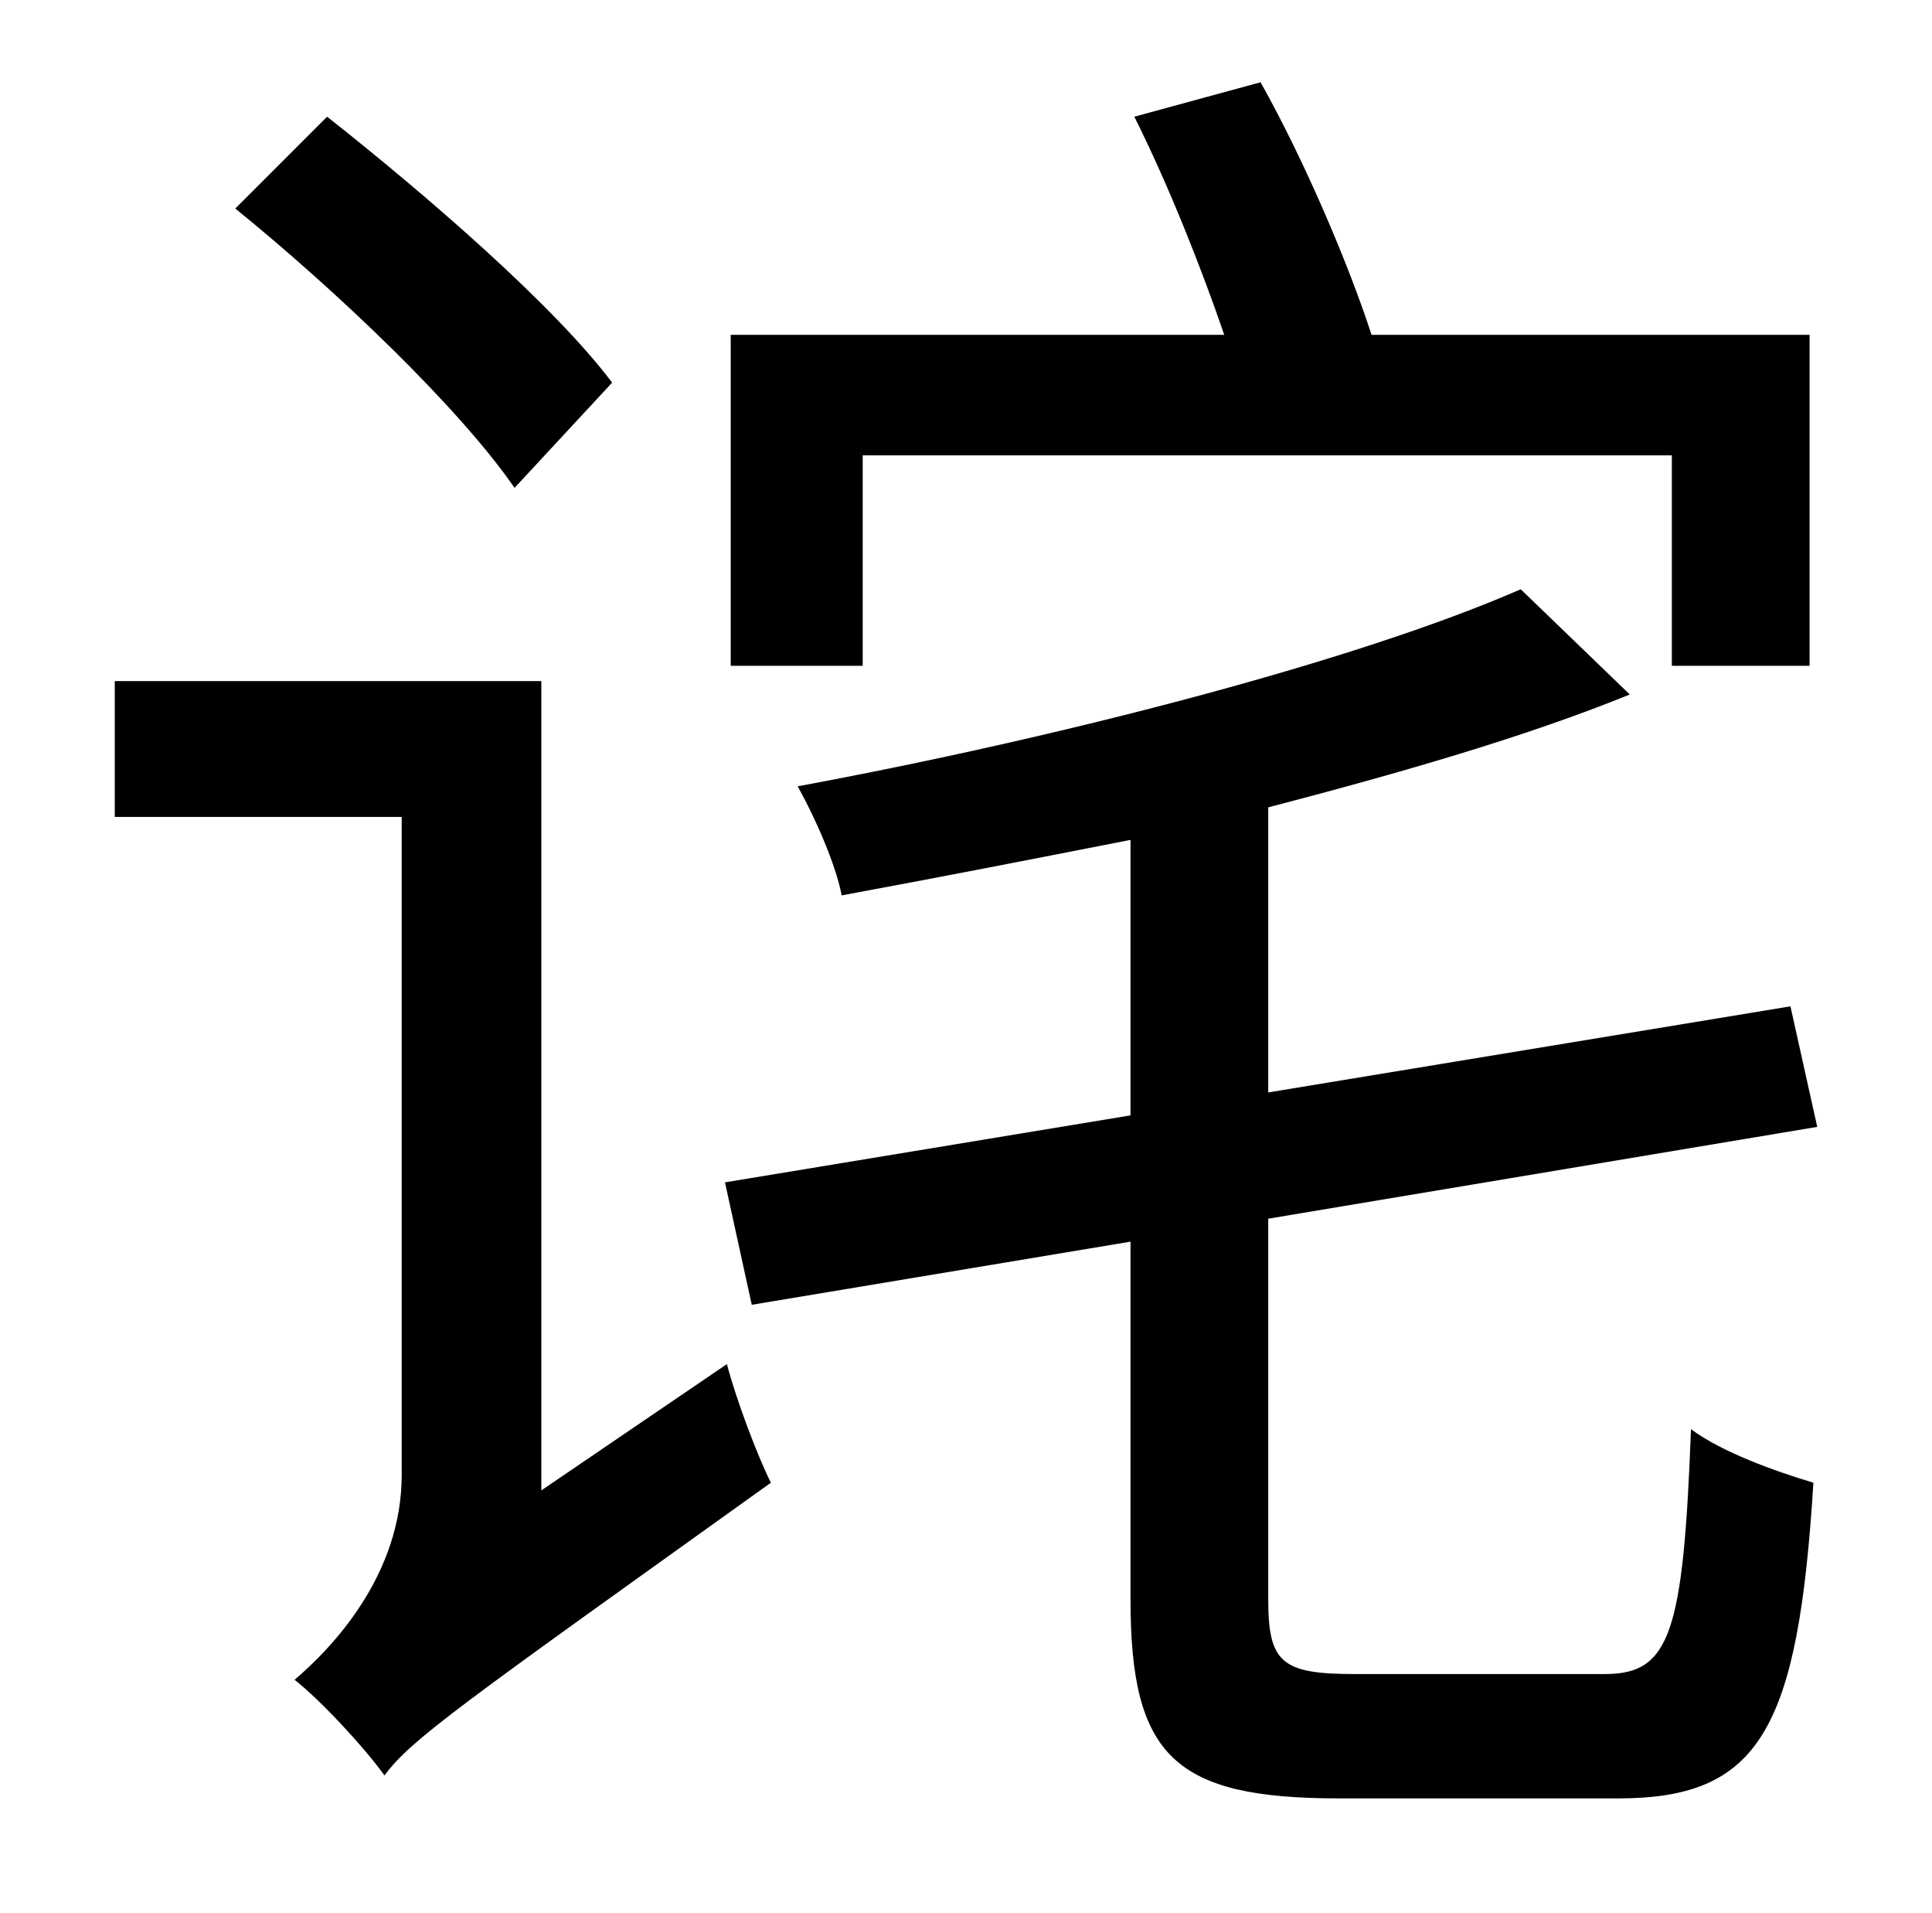 <?xml version="1.0" standalone="no"?>
<!DOCTYPE svg PUBLIC "-//W3C//DTD SVG 1.1//EN" "http://www.w3.org/Graphics/SVG/1.1/DTD/svg11.dtd" >
<svg xmlns="http://www.w3.org/2000/svg" xmlns:xlink="http://www.w3.org/1999/xlink" version="1.1" viewBox="-10 0 1010 1000">
   <path fill="currentColor"
d="M441 238v110h-69v-173h258c-12 -35 -29 -78 -47 -114l66 -18c23 41 46 95 58 132h229v173h-72v-110h-423zM310 200l-51 55c-29 -42 -93 -103 -146 -146l48 -48c52 41 119 99 149 139zM273 779l97 -66c5 19 16 48 23 62c-162 116 -188 134 -202 153
c-10 -14 -33 -39 -47 -50c20 -17 56 -55 56 -107v-344h-150v-71h223v423zM698 875h131c34 0 41 -21 45 -128c16 12 44 22 64 28c-8 129 -28 165 -102 165h-146c-86 0 -109 -22 -109 -104v-187l-198 33l-14 -64l212 -35v-144c-51 10 -102 20 -151 29c-3 -16 -14 -41 -23 -57
c135 -25 291 -65 378 -103l57 55c-54 22 -120 41 -189 59v149l273 -45l14 63l-287 48v199c0 33 7 39 45 39z" />
</svg>
